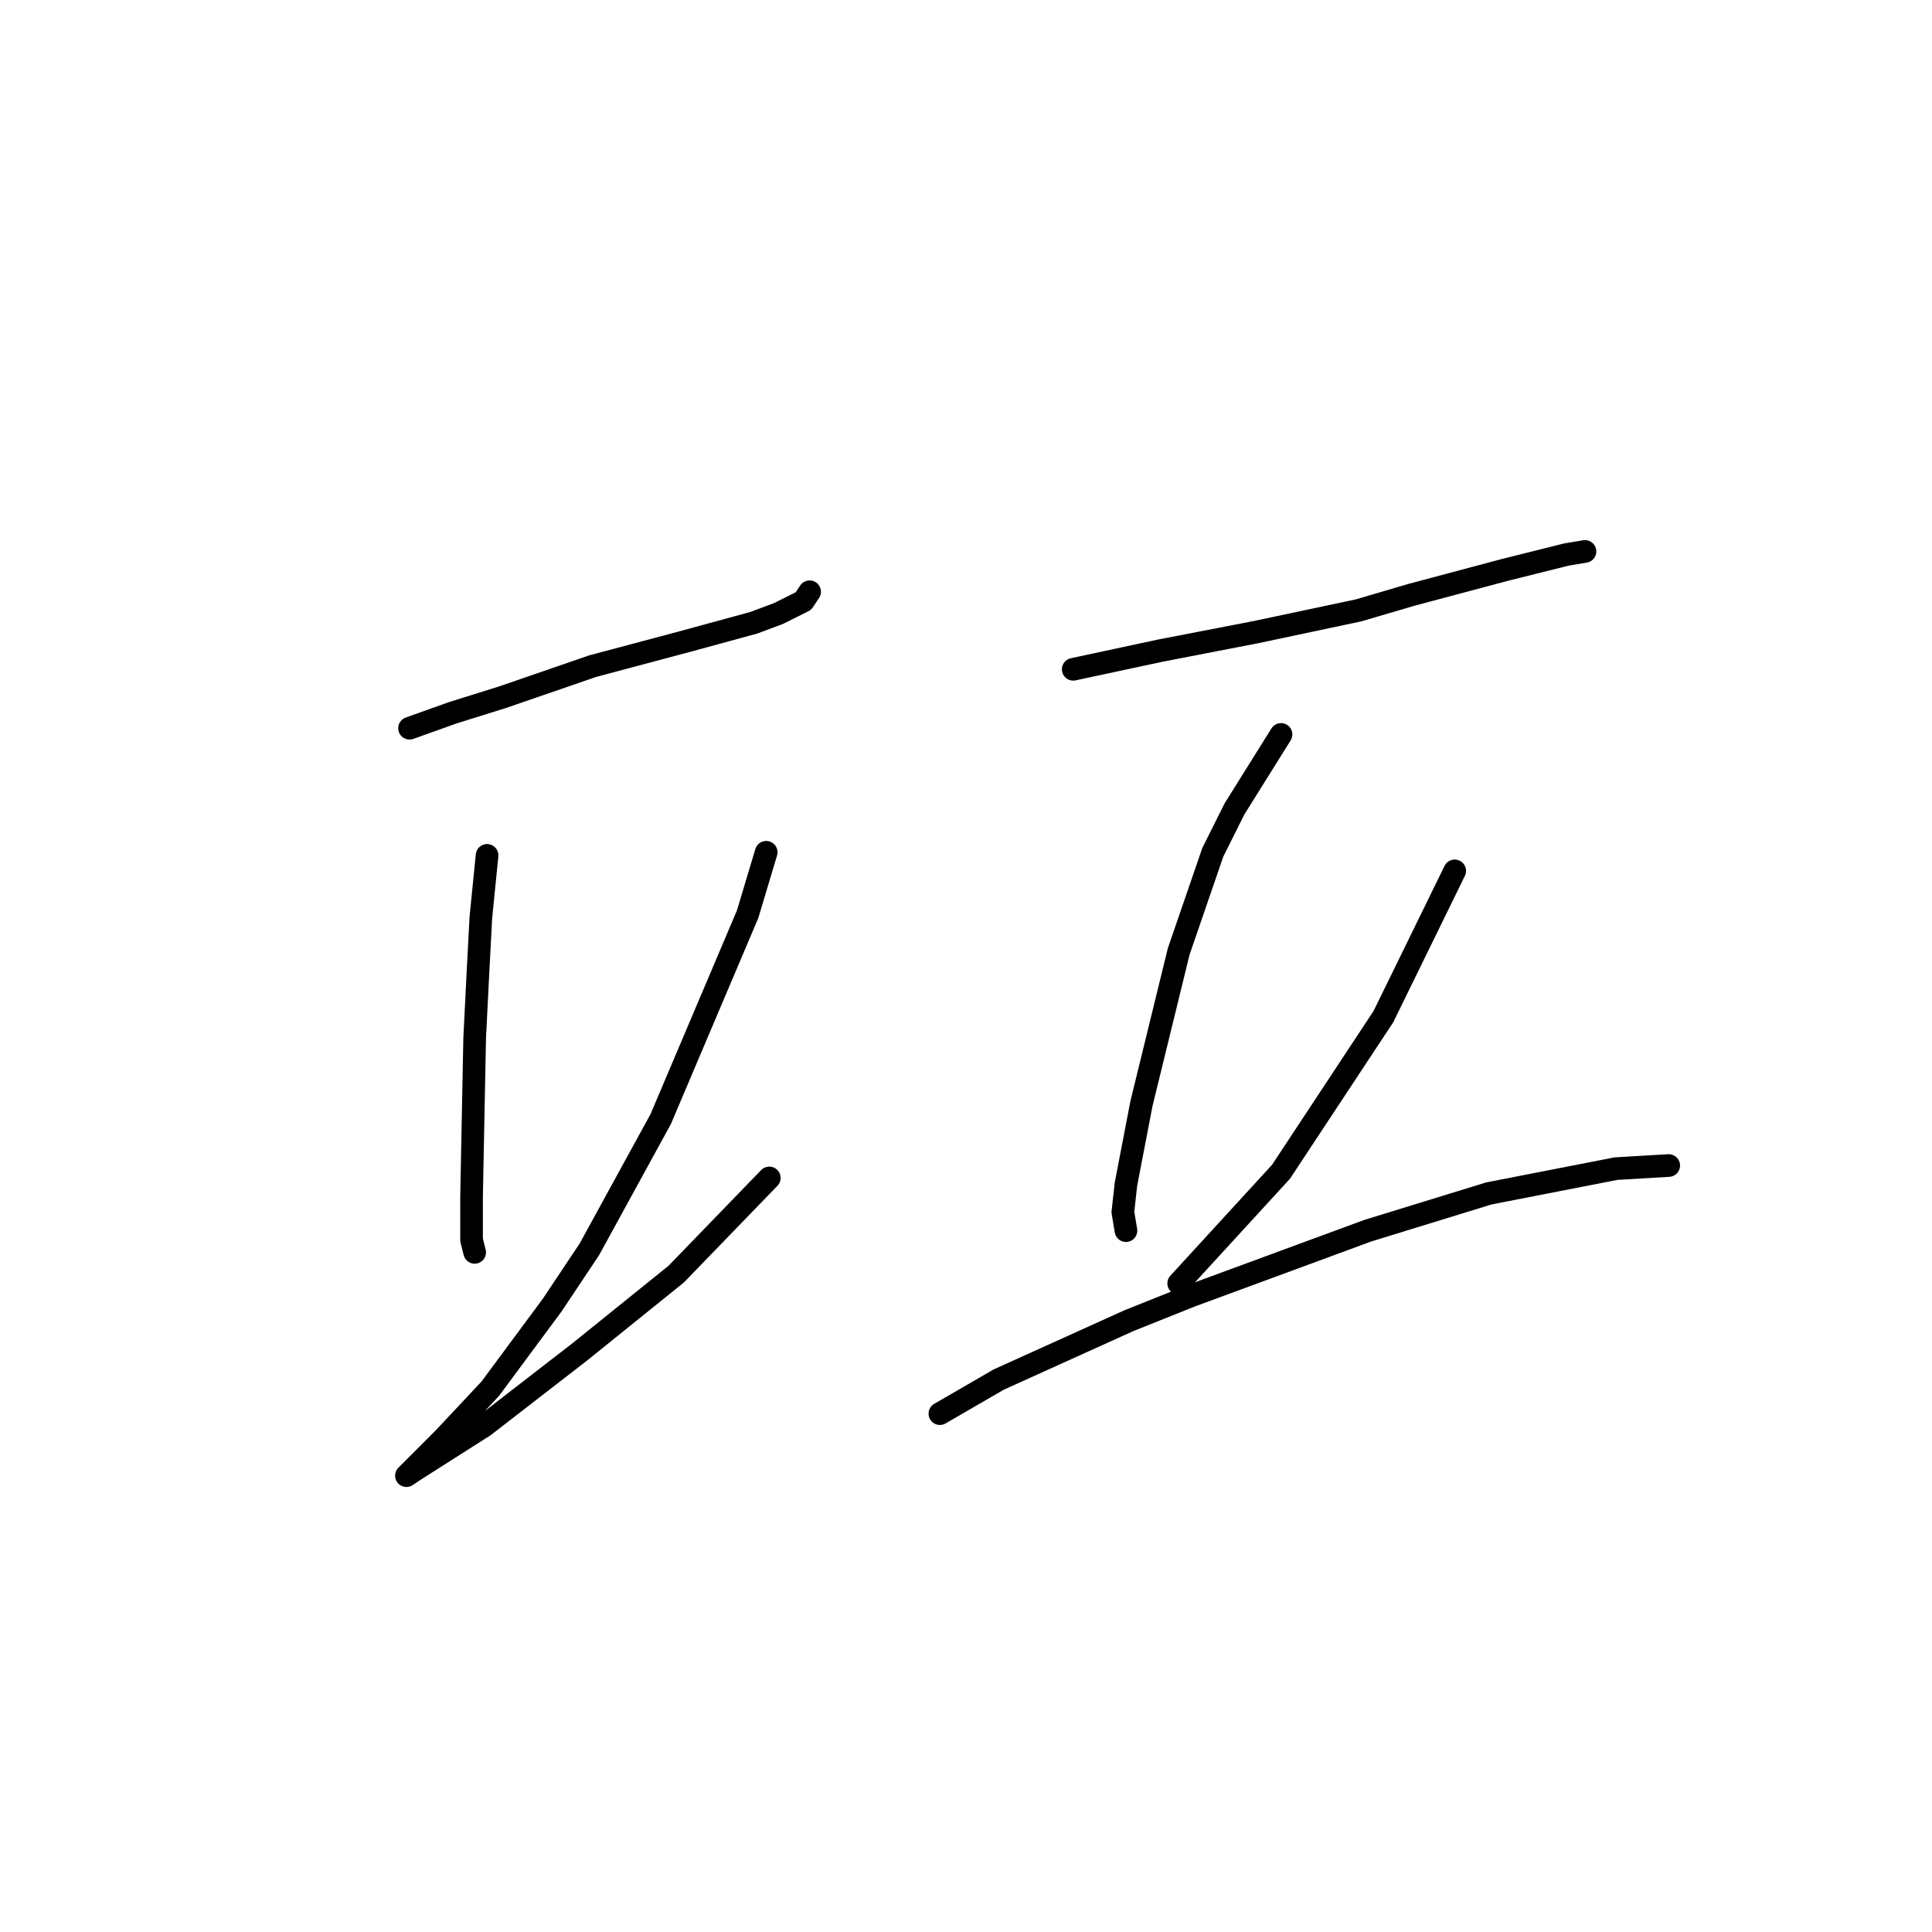 <?xml version="1.0" standalone="no"?>
    <svg width="256" height="256" xmlns="http://www.w3.org/2000/svg" version="1.1">
    <polyline stroke="black" stroke-width="3" stroke-linecap="round" fill="transparent" stroke-linejoin="round" points="54.265 96.493 60.018 94.438 66.593 92.383 78.511 88.274 90.84 84.986 99.881 82.52 103.169 81.288 106.456 79.644 107.278 78.411 107.278 78.411 " />
        <polyline stroke="black" stroke-width="3" stroke-linecap="round" fill="transparent" stroke-linejoin="round" points="64.539 113.342 63.717 121.561 63.306 129.37 62.895 137.589 62.484 158.548 62.484 164.301 62.895 165.945 62.895 165.945 " />
        <polyline stroke="black" stroke-width="3" stroke-linecap="round" fill="transparent" stroke-linejoin="round" points="101.525 112.931 99.059 121.15 87.552 148.274 78.1 165.534 73.169 172.931 64.95 184.027 58.785 190.602 55.087 194.301 53.854 195.534 55.087 194.712 64.128 188.959 76.867 179.096 89.607 168.822 101.936 156.082 101.936 156.082 " />
        <polyline stroke="black" stroke-width="3" stroke-linecap="round" fill="transparent" stroke-linejoin="round" points="142.21 88.685 147.963 87.452 153.717 86.219 166.456 83.753 180.018 80.877 187.004 78.822 199.333 75.534 207.552 73.479 210.018 73.068 210.018 73.068 " />
        <polyline stroke="black" stroke-width="3" stroke-linecap="round" fill="transparent" stroke-linejoin="round" points="169.744 97.315 163.58 107.178 160.703 112.931 156.182 126.082 151.251 146.219 149.196 156.904 148.785 160.602 149.196 163.068 149.196 163.068 " />
        <polyline stroke="black" stroke-width="3" stroke-linecap="round" fill="transparent" stroke-linejoin="round" points="192.758 115.397 183.306 134.712 169.744 155.26 156.182 170.055 156.182 170.055 " />
        <polyline stroke="black" stroke-width="3" stroke-linecap="round" fill="transparent" stroke-linejoin="round" points="124.539 187.315 132.347 182.794 149.607 174.986 157.826 171.698 181.251 163.068 197.278 158.137 214.128 154.849 221.114 154.438 221.114 154.438 " />
        </svg>